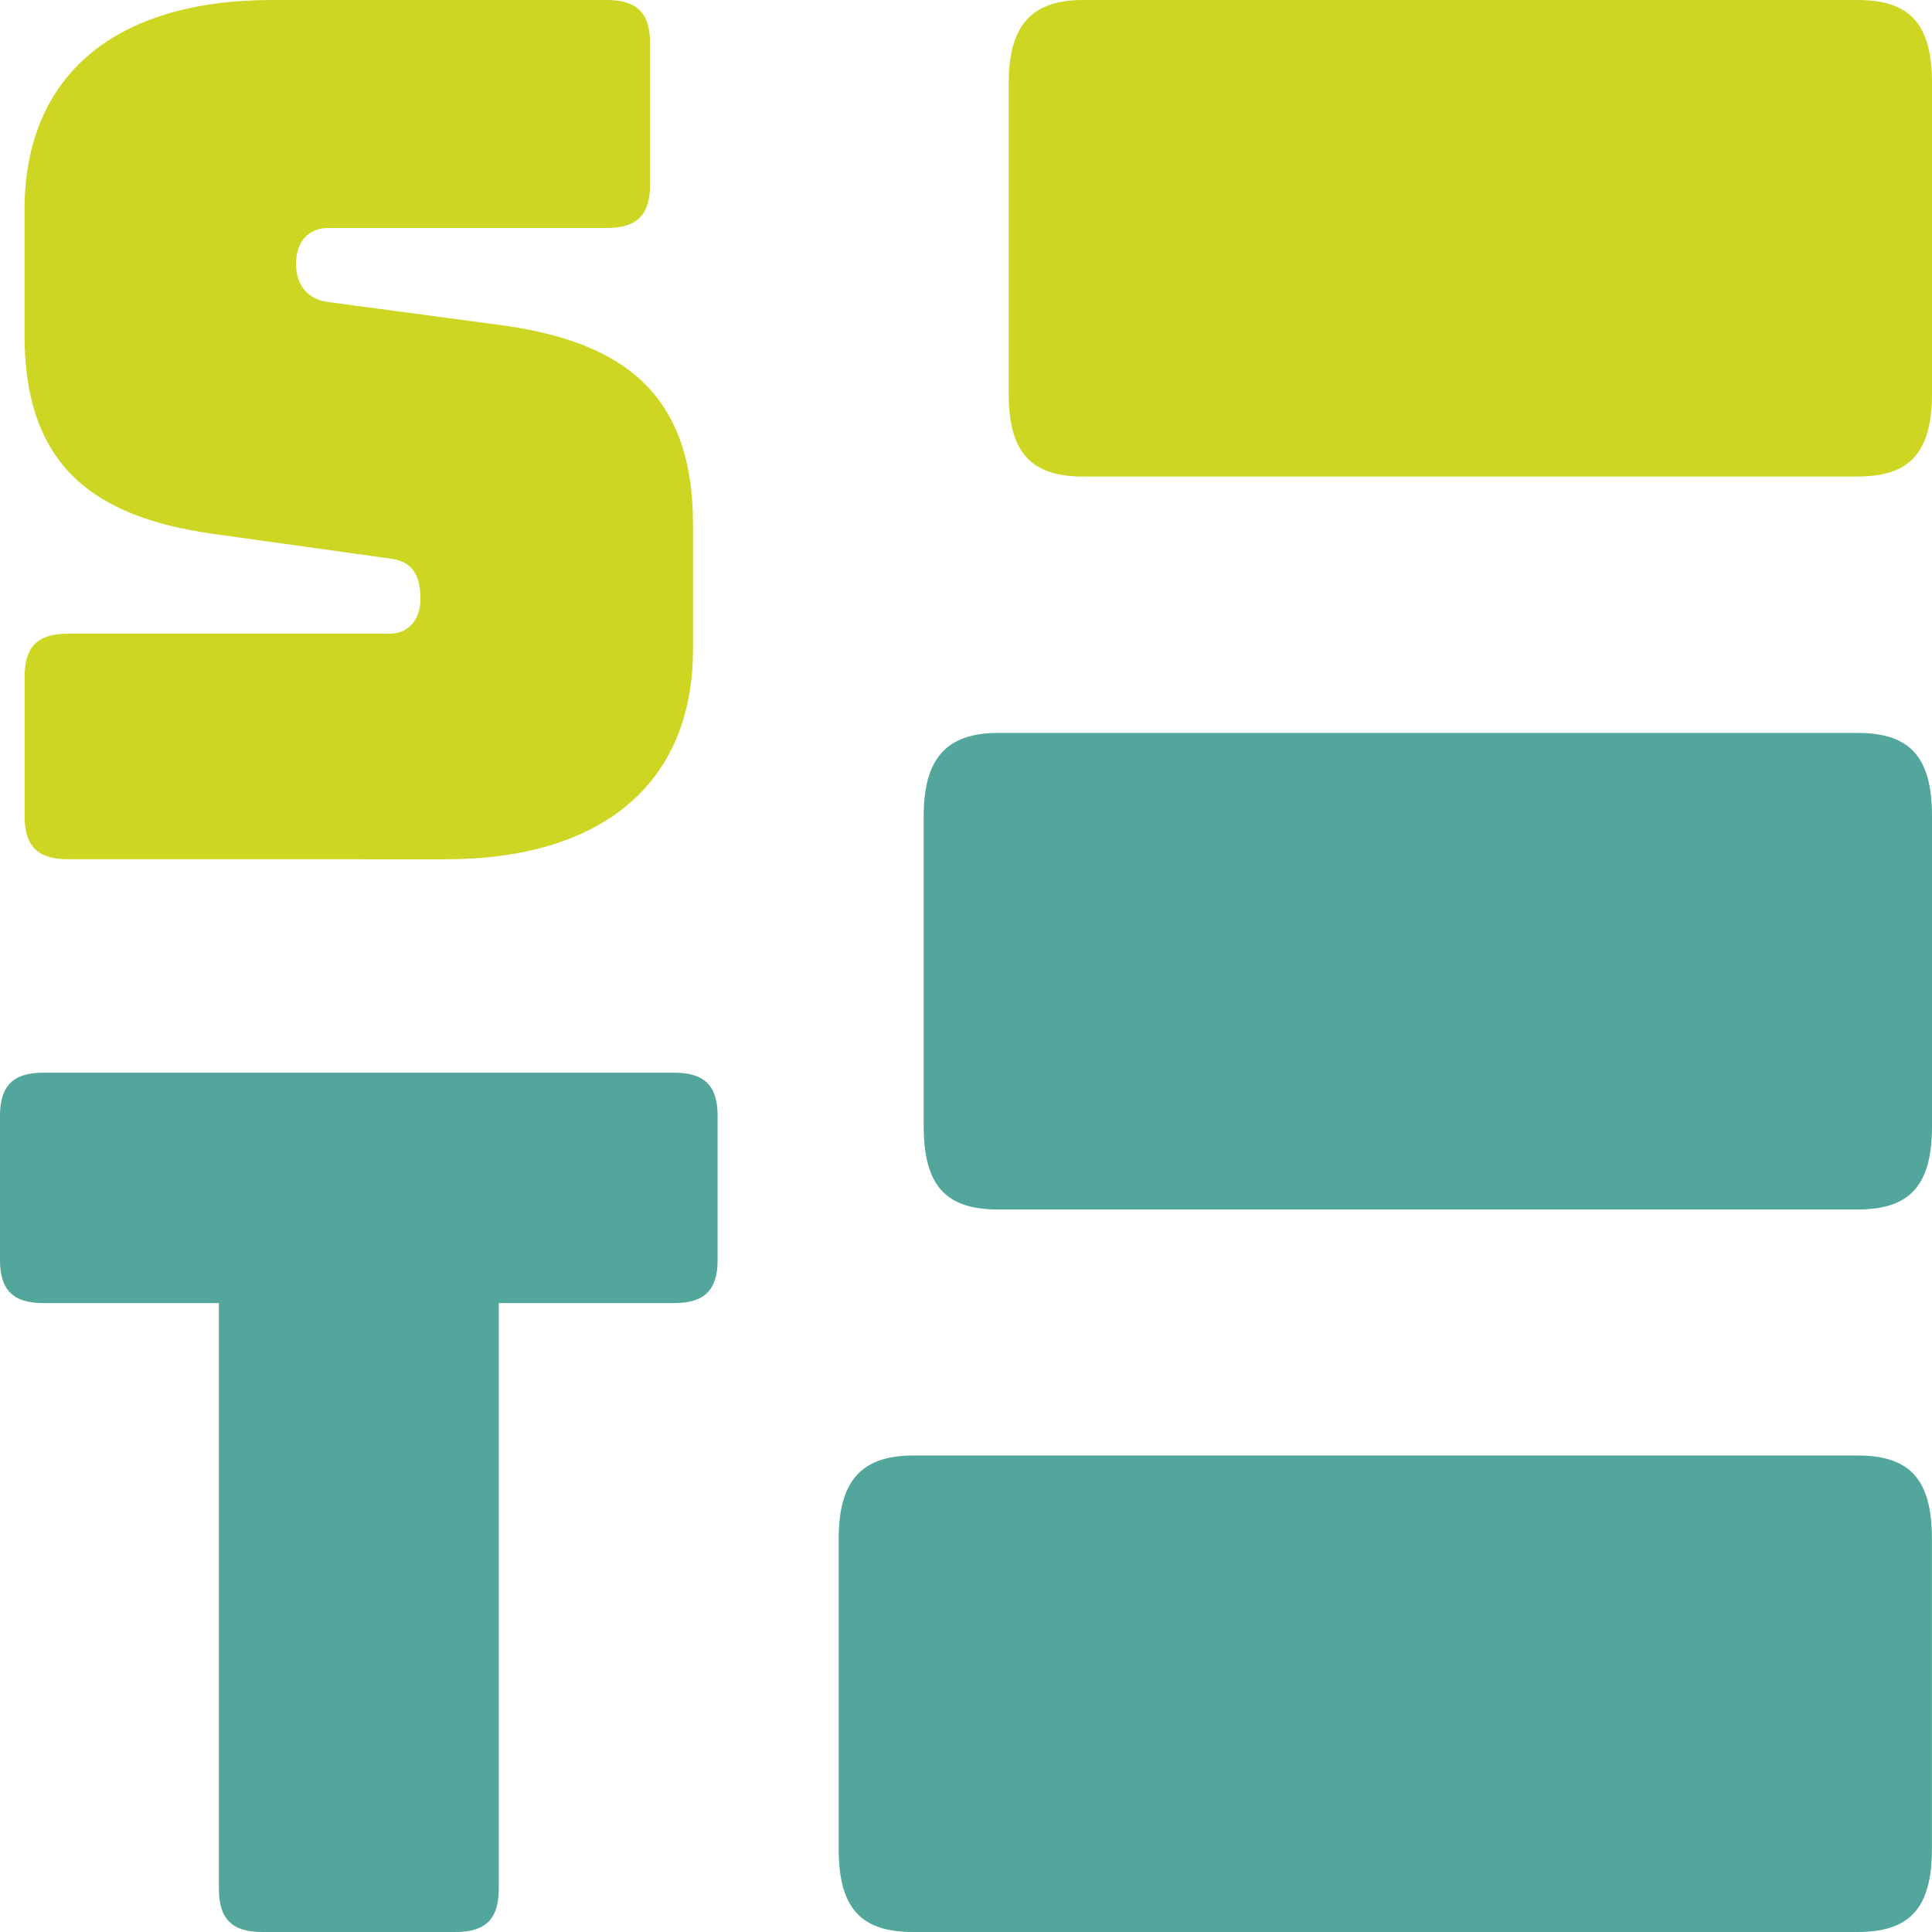 <svg version="1.1" id="Layer_1" xmlns="http://www.w3.org/2000/svg" x="0" y="0" viewBox="0 0 300 300" style="enable-background:new 0 0 300 300" xml:space="preserve"><style>.st0{fill:#cdd622}.st1{fill:#53a69b}</style><path class="st0" d="M10.5 133.42c-4.64 0-6.68-2.04-6.68-6.67v-21.68c0-4.64 2.05-6.67 6.68-6.67h49.96c3.16 0 4.83-2.41 4.83-5.37 0-4.27-1.67-5.93-4.83-6.31L32.6 82.83c-17.46-2.6-28.79-10-28.79-30.76V32.61C3.81 11.48 18.11 0 42.25 0h52c4.64 0 6.69 2.04 6.69 6.67v22.06c0 4.63-2.05 6.67-6.69 6.67H50.98c-3.16 0-5.01 2.23-5.01 5.57 0 3.33 1.85 5.55 5.01 5.93l27.66 3.7c17.46 2.6 28.97 10 28.97 30.76v19.46c0 21.12-14.48 32.61-38.44 32.61l-58.67-.01z"/><path class="st1" d="M40.68 300c-4.64 0-6.69-2.04-6.69-6.67v-90.99H6.68c-4.64 0-6.68-2.04-6.68-6.67v-22.43c0-4.63 2.05-6.67 6.68-6.67h98.06c4.65 0 6.69 2.04 6.69 6.67v22.43c0 4.63-2.05 6.67-6.69 6.67H77.45v90.99c0 4.63-2.05 6.67-6.69 6.67H40.68z"/><path class="st0" d="M156.63 61.06V12.93C156.63 3.95 160.17 0 168.2 0h120.23C296.46 0 300 3.58 300 12.93v48.13c0 9.33-3.54 12.94-11.57 12.94H168.2c-8.03-.01-11.57-3.61-11.57-12.94"/><path class="st1" d="M143.43 174.87v-48.13c0-8.98 3.54-12.93 11.57-12.93h133.43c8.03 0 11.57 3.58 11.57 12.93v48.13c0 9.34-3.54 12.94-11.57 12.94H154.99c-8.02 0-11.56-3.6-11.56-12.94m-13.2 112.2v-48.13c0-8.98 3.53-12.93 11.56-12.93h146.64c8.03 0 11.56 3.58 11.56 12.93v48.13c0 9.34-3.53 12.93-11.56 12.93H141.79c-8.03 0-11.56-3.59-11.56-12.93"/></svg>